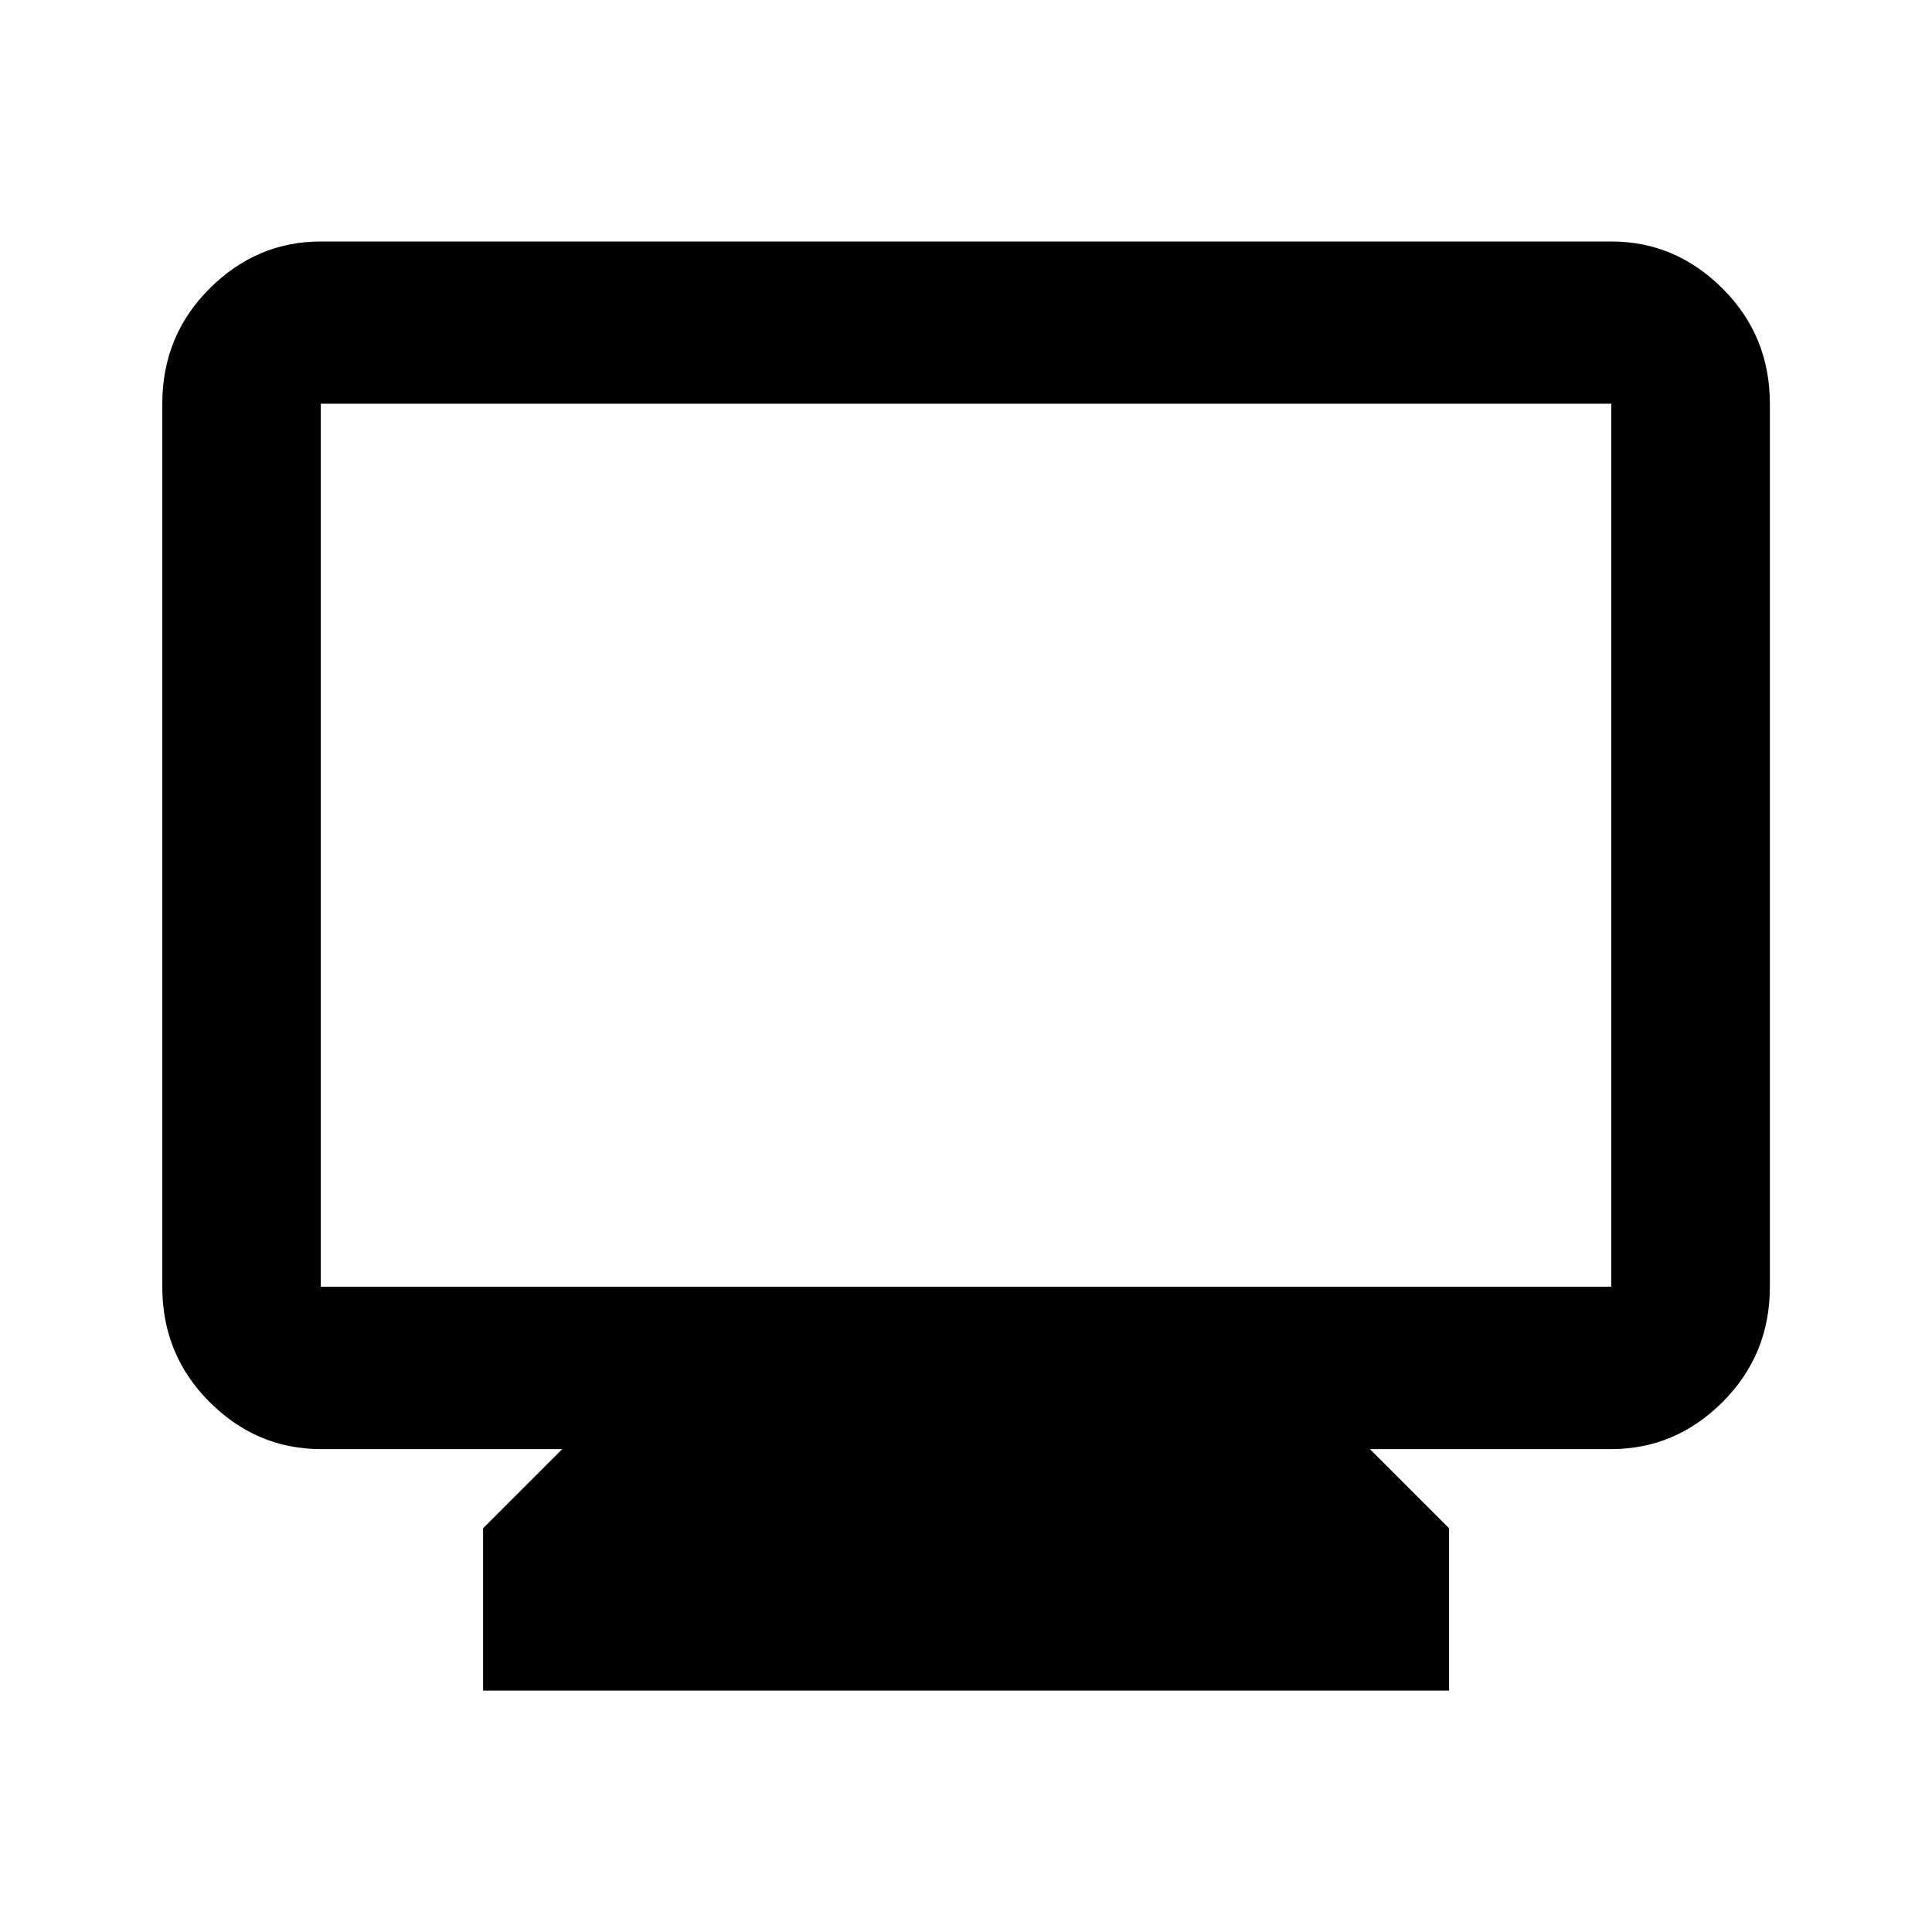 <svg xmlns="http://www.w3.org/2000/svg" class="ijs-icon__svg" width="200" height="200" viewBox="0 0 24 24"><path d="M20.016 3h-16.031q-0.797 0-1.383 0.586t-0.586 1.43v10.969q0 0.844 0.586 1.43t1.383 0.586h3l-0.984 0.984v2.016h12v-2.016l-0.984-0.984h3q0.797 0 1.383-0.586t0.586-1.43v-10.969q0-0.844-0.586-1.43t-1.383-0.586zM20.016 15.984h-16.031v-10.969h16.031v10.969z"></path></svg>